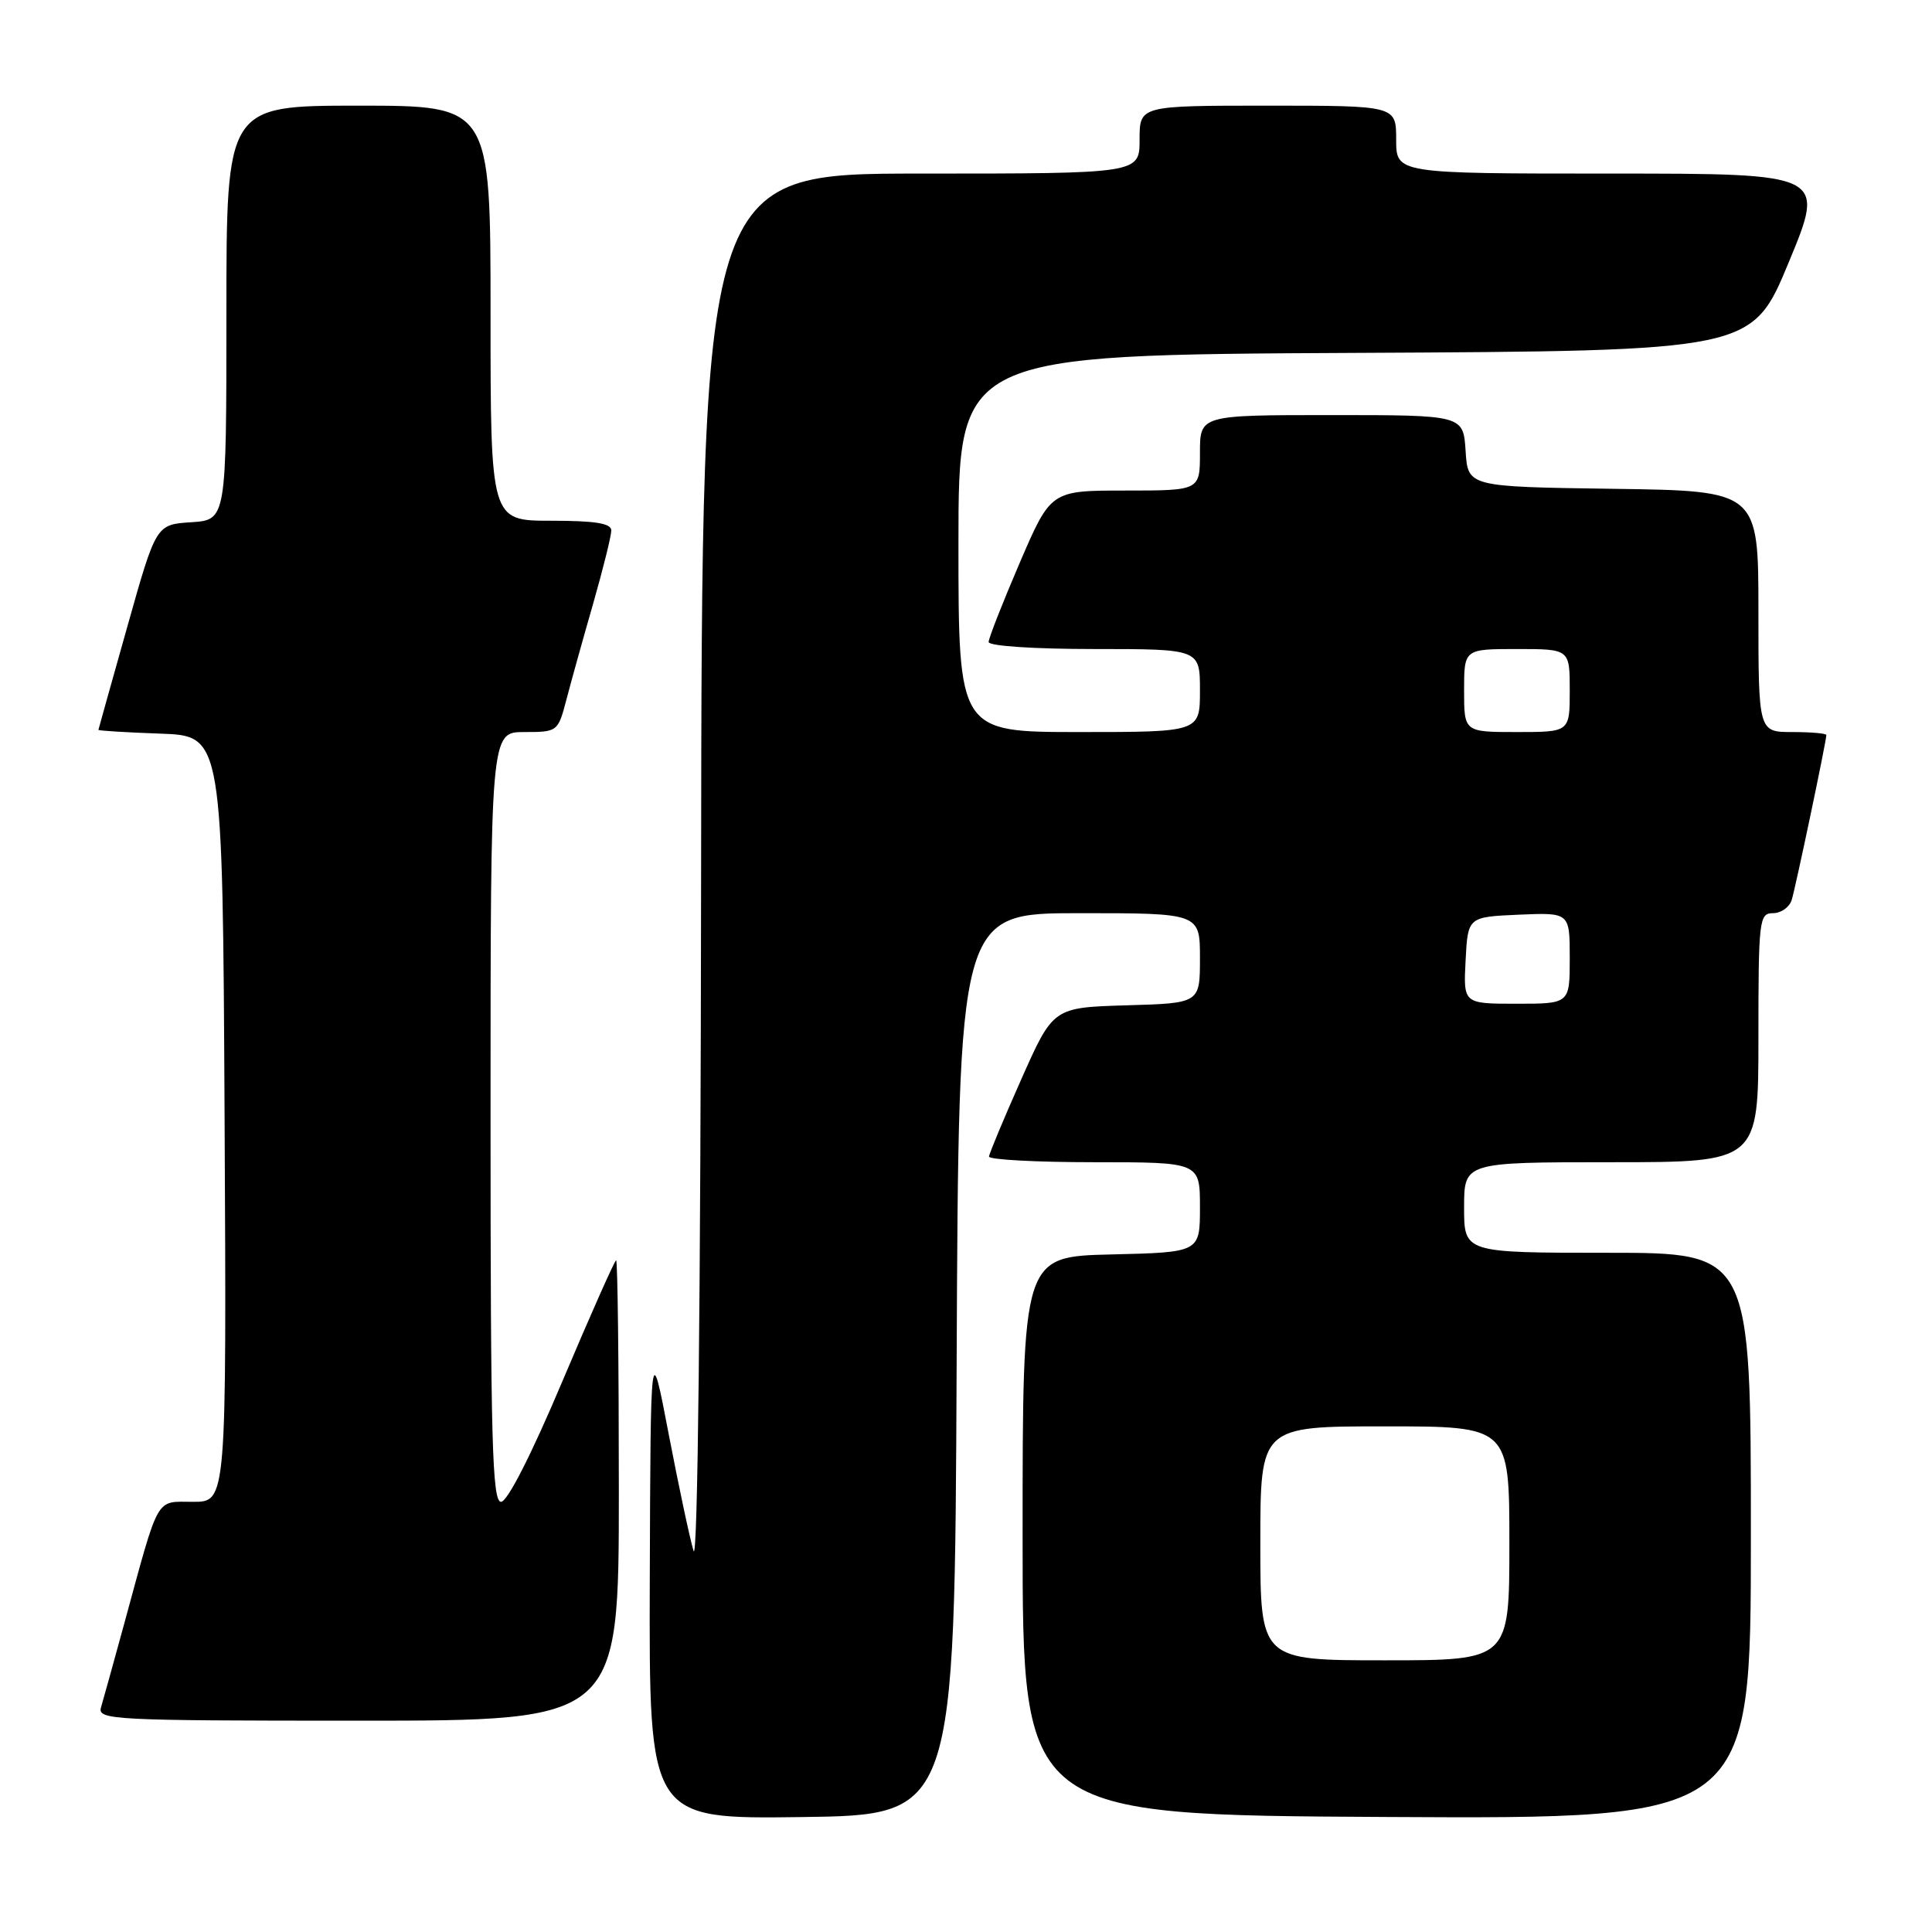 <?xml version="1.0" encoding="UTF-8" standalone="no"?>
<!DOCTYPE svg PUBLIC "-//W3C//DTD SVG 1.1//EN" "http://www.w3.org/Graphics/SVG/1.1/DTD/svg11.dtd" >
<svg xmlns="http://www.w3.org/2000/svg" xmlns:xlink="http://www.w3.org/1999/xlink" version="1.1" viewBox="0 0 256 256">
 <g >
 <path fill="currentColor"
d=" M 126.76 180.75 C 127.02 121.00 127.02 121.00 143.01 121.00 C 159.00 121.00 159.00 121.00 159.00 126.96 C 159.00 132.93 159.00 132.93 149.28 133.21 C 139.55 133.50 139.55 133.50 135.33 143.00 C 133.01 148.22 131.08 152.84 131.05 153.25 C 131.02 153.66 137.30 154.00 145.00 154.00 C 159.00 154.00 159.00 154.00 159.00 159.97 C 159.00 165.94 159.00 165.94 147.25 166.22 C 135.50 166.50 135.50 166.50 135.50 203.50 C 135.50 240.50 135.50 240.50 183.75 240.76 C 232.00 241.02 232.00 241.02 232.00 203.51 C 232.00 166.00 232.00 166.00 213.00 166.00 C 194.00 166.00 194.00 166.00 194.00 160.00 C 194.00 154.00 194.00 154.00 213.50 154.00 C 233.00 154.00 233.00 154.00 233.00 137.50 C 233.00 121.86 233.10 121.00 234.93 121.00 C 236.00 121.00 237.11 120.21 237.41 119.25 C 237.93 117.58 242.00 98.21 242.00 97.39 C 242.00 97.18 239.97 97.00 237.50 97.00 C 233.00 97.00 233.00 97.00 233.00 81.02 C 233.00 65.04 233.00 65.04 213.75 64.77 C 194.50 64.50 194.50 64.50 194.20 59.75 C 193.89 55.00 193.89 55.00 176.45 55.00 C 159.00 55.00 159.00 55.00 159.00 60.00 C 159.00 65.00 159.00 65.00 149.12 65.00 C 139.24 65.00 139.24 65.00 135.12 74.57 C 132.86 79.84 131.00 84.56 131.00 85.07 C 131.00 85.60 137.05 86.00 145.00 86.00 C 159.00 86.00 159.00 86.00 159.00 91.50 C 159.00 97.00 159.00 97.00 143.00 97.00 C 127.00 97.00 127.00 97.00 127.00 72.01 C 127.00 47.02 127.00 47.02 179.58 46.76 C 232.15 46.50 232.15 46.50 237.02 34.75 C 241.89 23.00 241.89 23.00 213.44 23.00 C 185.00 23.00 185.00 23.00 185.00 18.50 C 185.00 14.00 185.00 14.00 168.00 14.00 C 151.00 14.00 151.00 14.00 151.00 18.50 C 151.00 23.00 151.00 23.00 122.00 23.00 C 93.00 23.00 93.00 23.00 92.90 115.75 C 92.84 172.37 92.45 207.33 91.90 205.50 C 91.40 203.85 89.92 196.88 88.60 190.00 C 86.21 177.50 86.21 177.50 86.10 209.27 C 86.00 241.04 86.00 241.04 106.25 240.77 C 126.50 240.50 126.50 240.50 126.76 180.75 Z  M 82.00 197.50 C 82.00 180.72 81.84 167.00 81.64 167.00 C 81.45 167.00 78.25 174.20 74.53 183.00 C 70.42 192.74 67.23 199.00 66.39 199.00 C 65.22 199.00 65.00 190.85 65.00 148.00 C 65.00 97.00 65.00 97.00 69.46 97.00 C 73.87 97.00 73.94 96.95 75.04 92.75 C 75.65 90.41 77.24 84.69 78.58 80.04 C 79.91 75.39 81.00 71.00 81.00 70.29 C 81.00 69.34 78.88 69.00 73.00 69.00 C 65.00 69.00 65.00 69.00 65.00 41.50 C 65.00 14.00 65.00 14.00 47.50 14.00 C 30.00 14.00 30.00 14.00 30.00 41.45 C 30.00 68.89 30.00 68.89 25.34 69.20 C 20.68 69.50 20.68 69.50 16.88 83.00 C 14.79 90.42 13.06 96.59 13.04 96.71 C 13.02 96.82 16.71 97.05 21.25 97.21 C 29.50 97.50 29.50 97.50 29.76 148.25 C 30.02 199.00 30.02 199.00 25.59 199.00 C 20.54 199.00 21.17 197.89 16.50 215.00 C 15.07 220.22 13.67 225.29 13.38 226.25 C 12.90 227.89 14.98 228.00 47.43 228.00 C 82.00 228.00 82.00 228.00 82.00 197.50 Z  M 167.00 204.50 C 167.00 189.00 167.00 189.00 183.50 189.00 C 200.00 189.00 200.00 189.00 200.00 204.50 C 200.00 220.00 200.00 220.00 183.50 220.00 C 167.00 220.00 167.00 220.00 167.00 204.50 Z  M 194.20 127.25 C 194.50 121.50 194.50 121.50 201.25 121.20 C 208.00 120.91 208.00 120.91 208.00 126.95 C 208.00 133.00 208.00 133.00 200.95 133.00 C 193.90 133.00 193.90 133.00 194.20 127.25 Z  M 194.00 91.50 C 194.00 86.00 194.00 86.00 201.00 86.00 C 208.00 86.00 208.00 86.00 208.00 91.50 C 208.00 97.00 208.00 97.00 201.00 97.00 C 194.00 97.00 194.00 97.00 194.00 91.50 Z "/>
</g>
</svg>